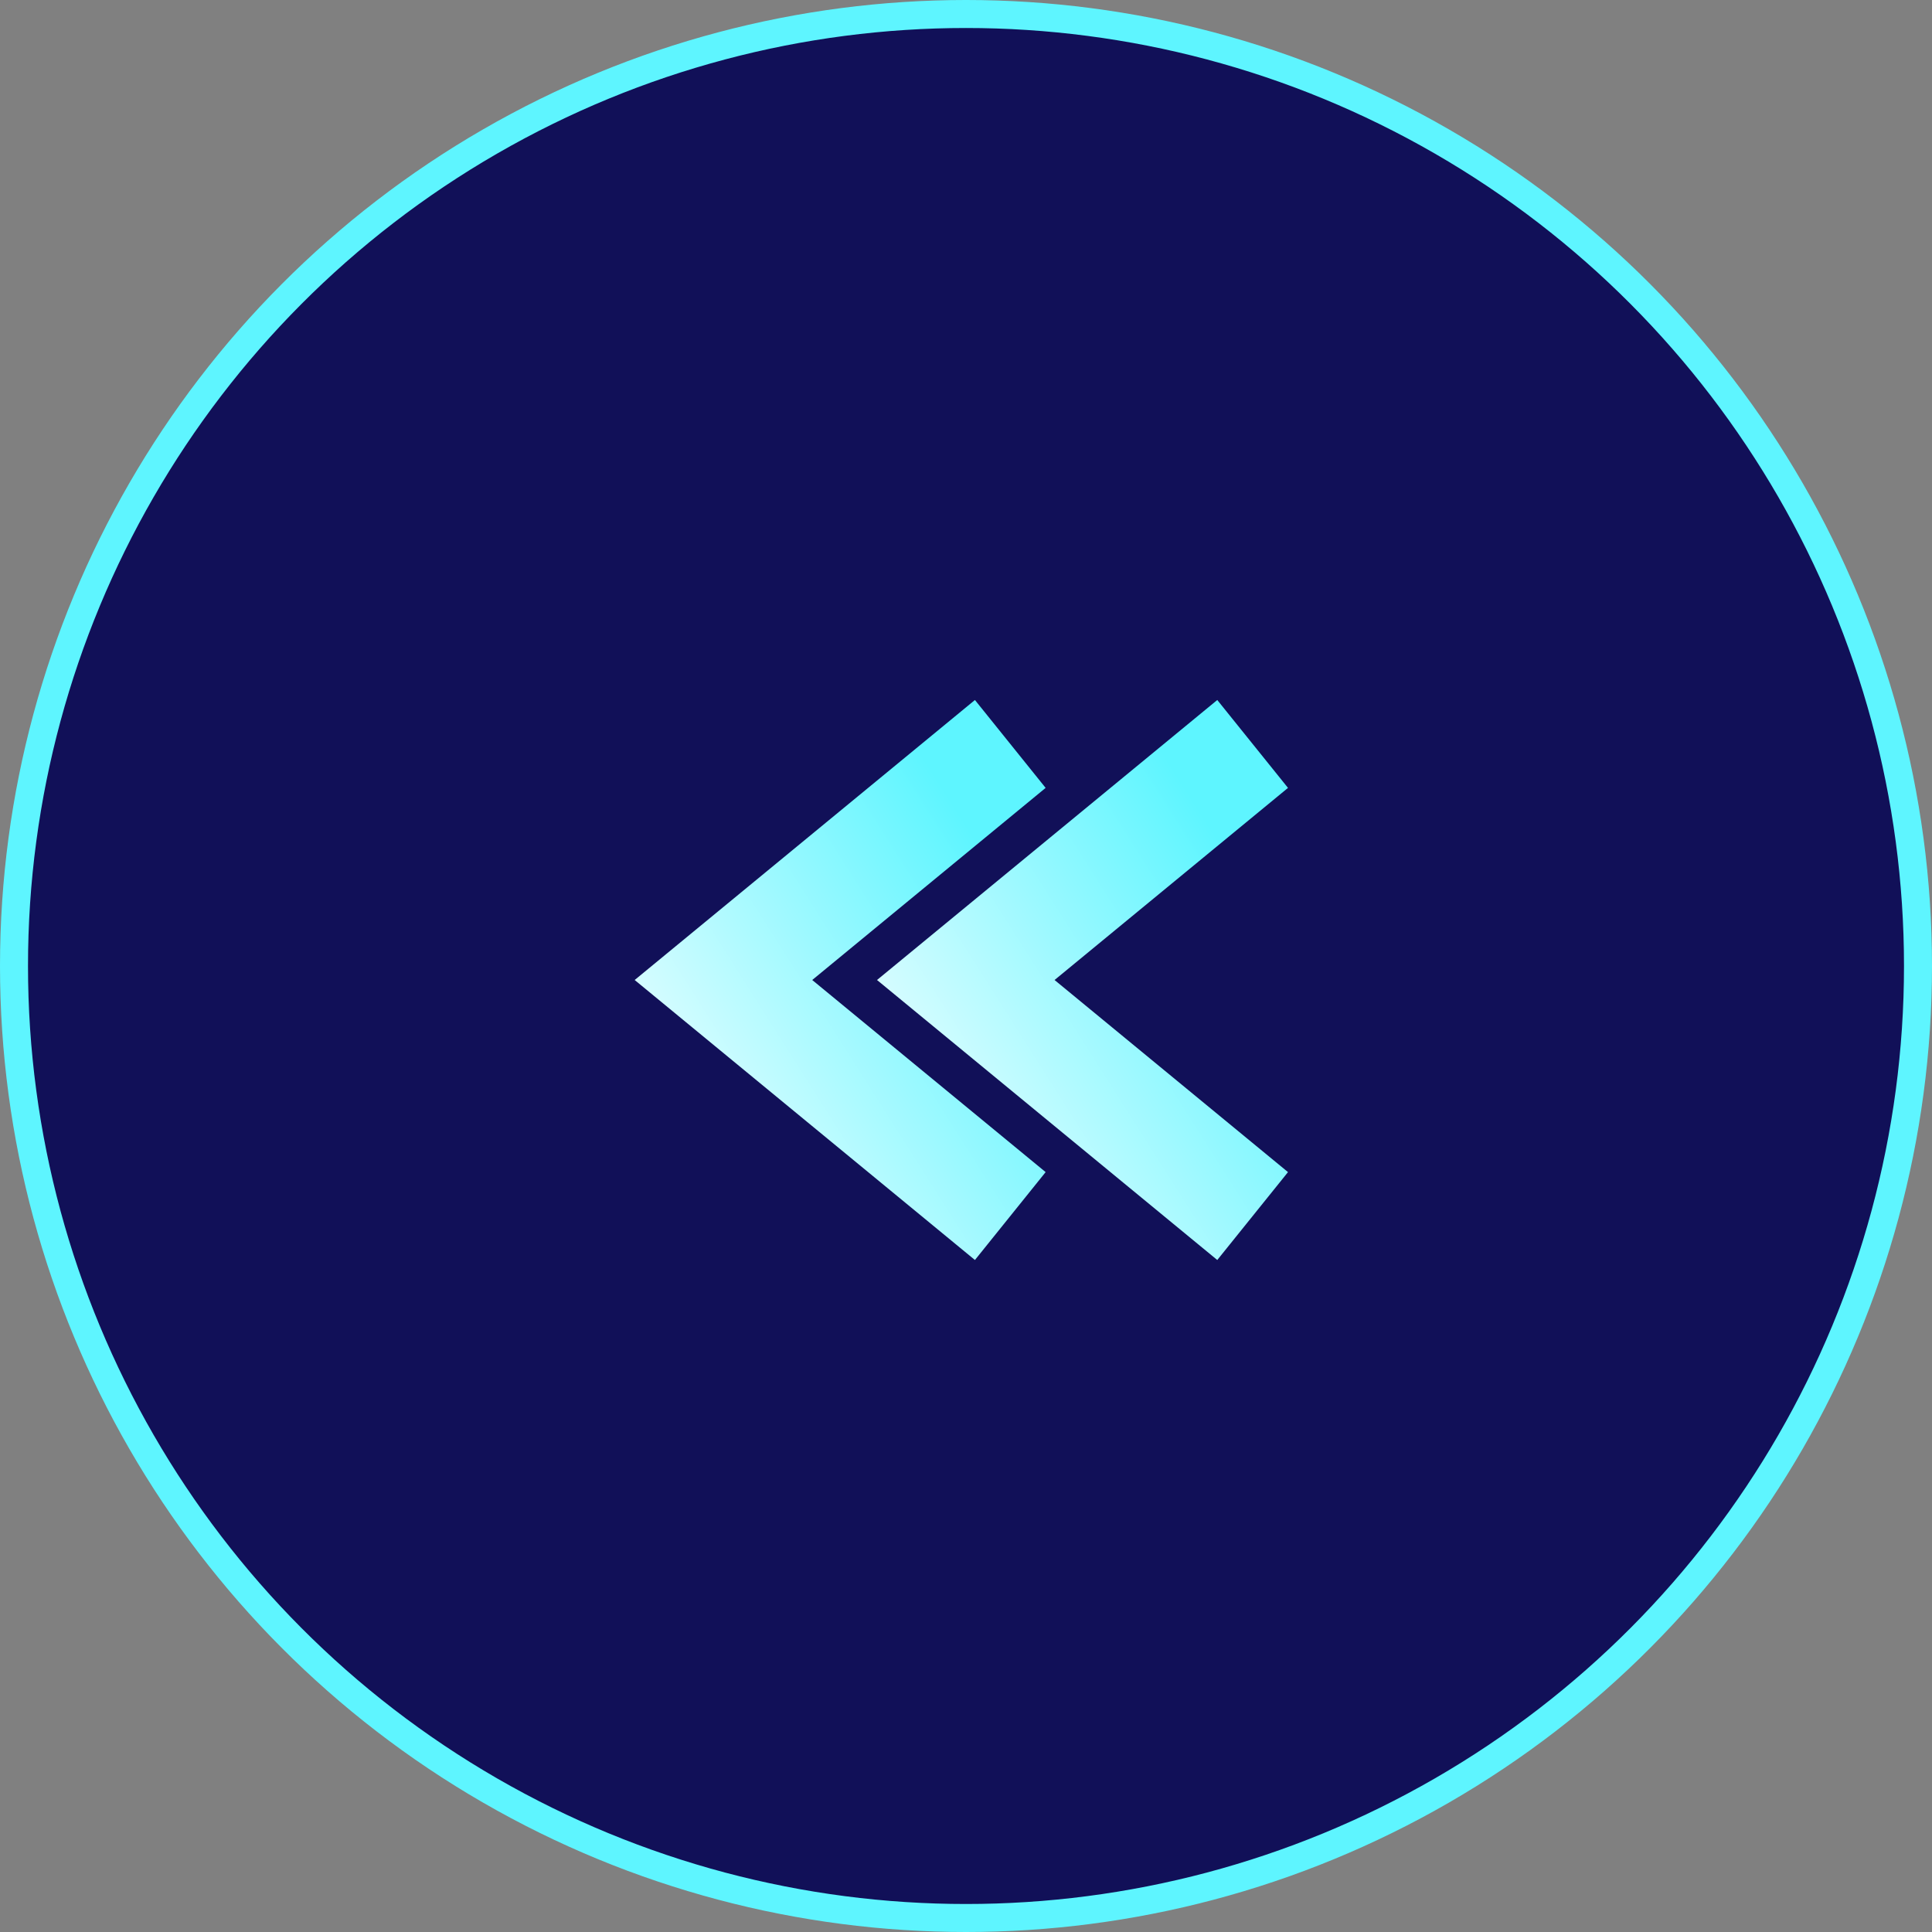 <svg width="69" height="69" viewBox="0 0 69 69" fill="none" xmlns="http://www.w3.org/2000/svg">
<rect x="0" y="0" width="69" height="69" fill="#808080" stroke="none"/>
<circle cx="34.5" cy="34.5" r="34" transform="matrix(-1 0 0 1 69 0)" fill="#111058" stroke="#5EF5FF"/>
<g clip-path="url(#clip0_2137_1885)">
<path d="M22.667 35L34.819 25L37.344 28.139L29.008 35L37.344 41.861L34.819 45L22.667 35Z" fill="url(#paint0_linear_2137_1885)"/>
<path d="M43.474 45L31.322 35L43.474 25L46 28.139L37.663 35L46 41.861L43.474 45Z" fill="url(#paint1_linear_2137_1885)"/>
</g>
<defs>
<linearGradient id="paint0_linear_2137_1885" x1="36.165" y1="32.064" x2="21.282" y2="41.512" gradientUnits="userSpaceOnUse">
<stop stop-color="#5EF5FF"/>
<stop offset="1" stop-color="white"/>
</linearGradient>
<linearGradient id="paint1_linear_2137_1885" x1="44.821" y1="32.064" x2="29.938" y2="41.512" gradientUnits="userSpaceOnUse">
<stop stop-color="#5EF5FF"/>
<stop offset="1" stop-color="white"/>
</linearGradient>
<clipPath id="clip0_2137_1885">
<rect width="23.333" height="20" fill="white" transform="matrix(-1 0 0 1 46 25)"/>
</clipPath>
</defs>
</svg>
